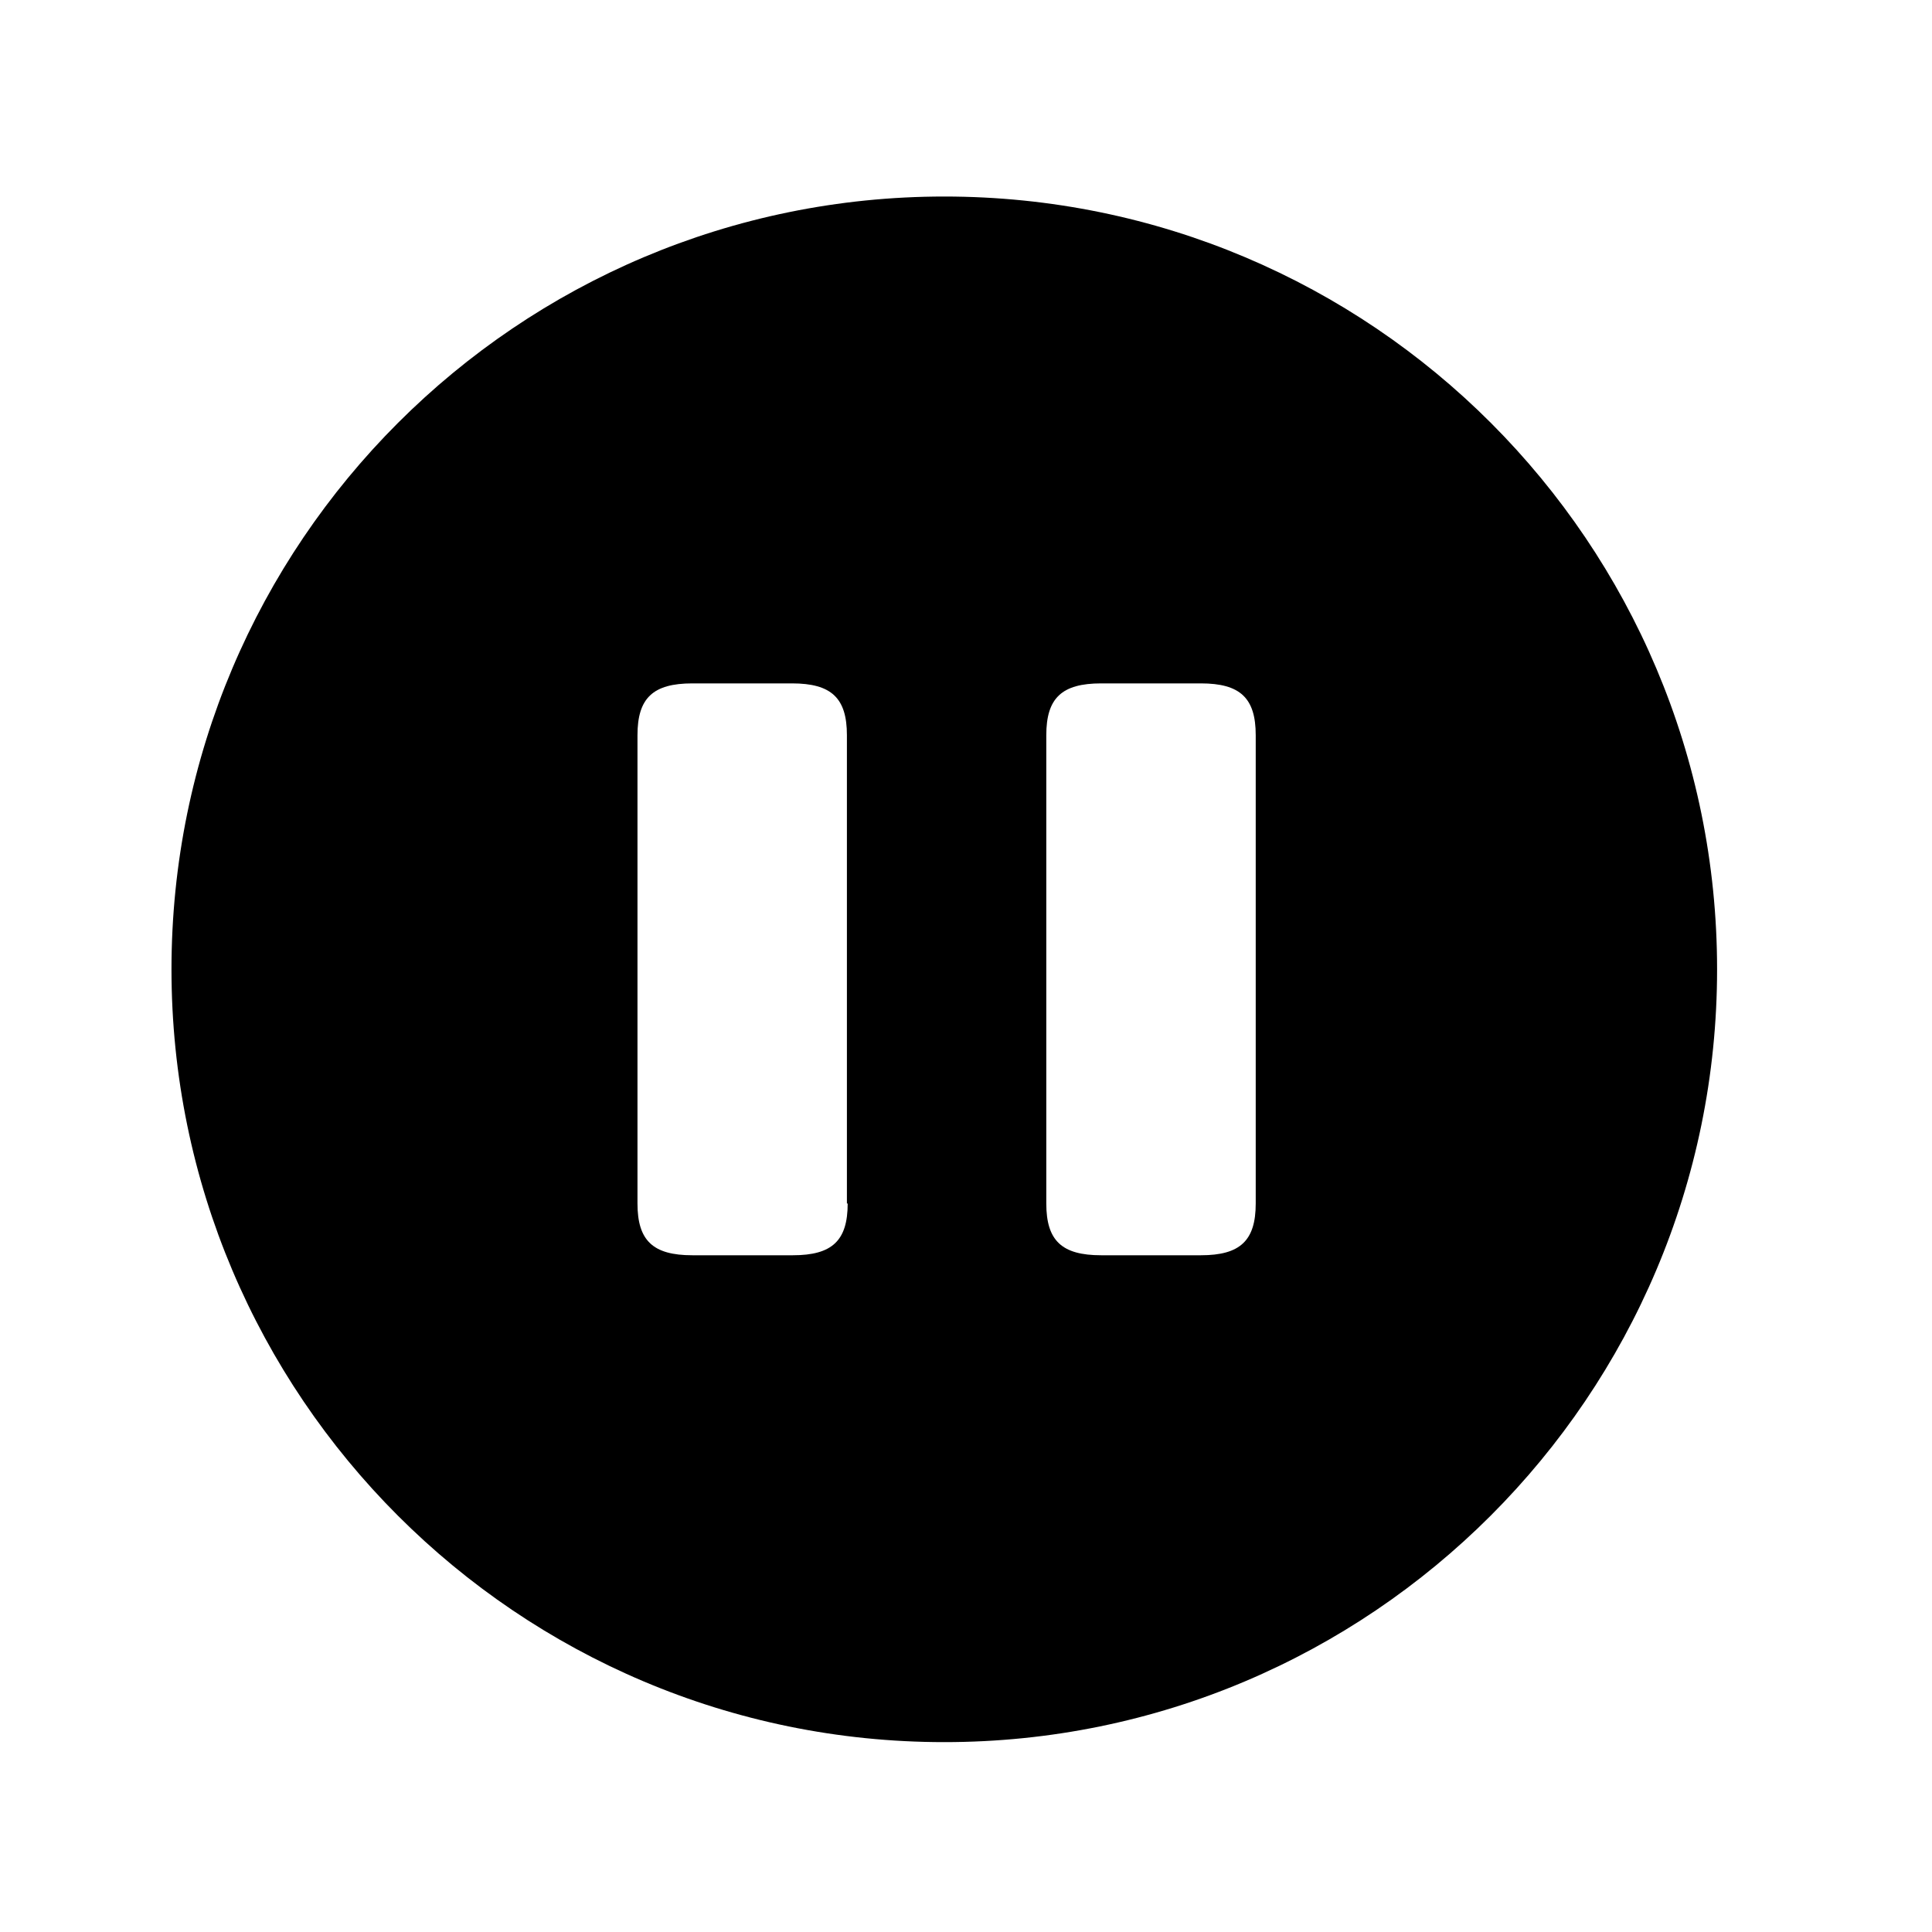 <svg width="25" height="25" viewBox="0 0 25 25" fill="none" xmlns="http://www.w3.org/2000/svg">
<path d="M12.219 2.543C6.699 2.543 2.219 7.023 2.219 12.543C2.219 18.063 6.699 22.543 12.219 22.543C17.739 22.543 22.219 18.063 22.219 12.543C22.219 7.023 17.749 2.543 12.219 2.543ZM10.969 15.573C10.969 16.053 10.769 16.243 10.259 16.243H8.959C8.449 16.243 8.249 16.053 8.249 15.573V9.513C8.249 9.033 8.449 8.843 8.959 8.843H10.249C10.759 8.843 10.959 9.033 10.959 9.513V15.573H10.969ZM16.249 15.573C16.249 16.053 16.049 16.243 15.539 16.243H14.249C13.739 16.243 13.539 16.053 13.539 15.573V9.513C13.539 9.033 13.739 8.843 14.249 8.843H15.539C16.049 8.843 16.249 9.033 16.249 9.513V15.573Z" fill="currentColor"/>
</svg>
